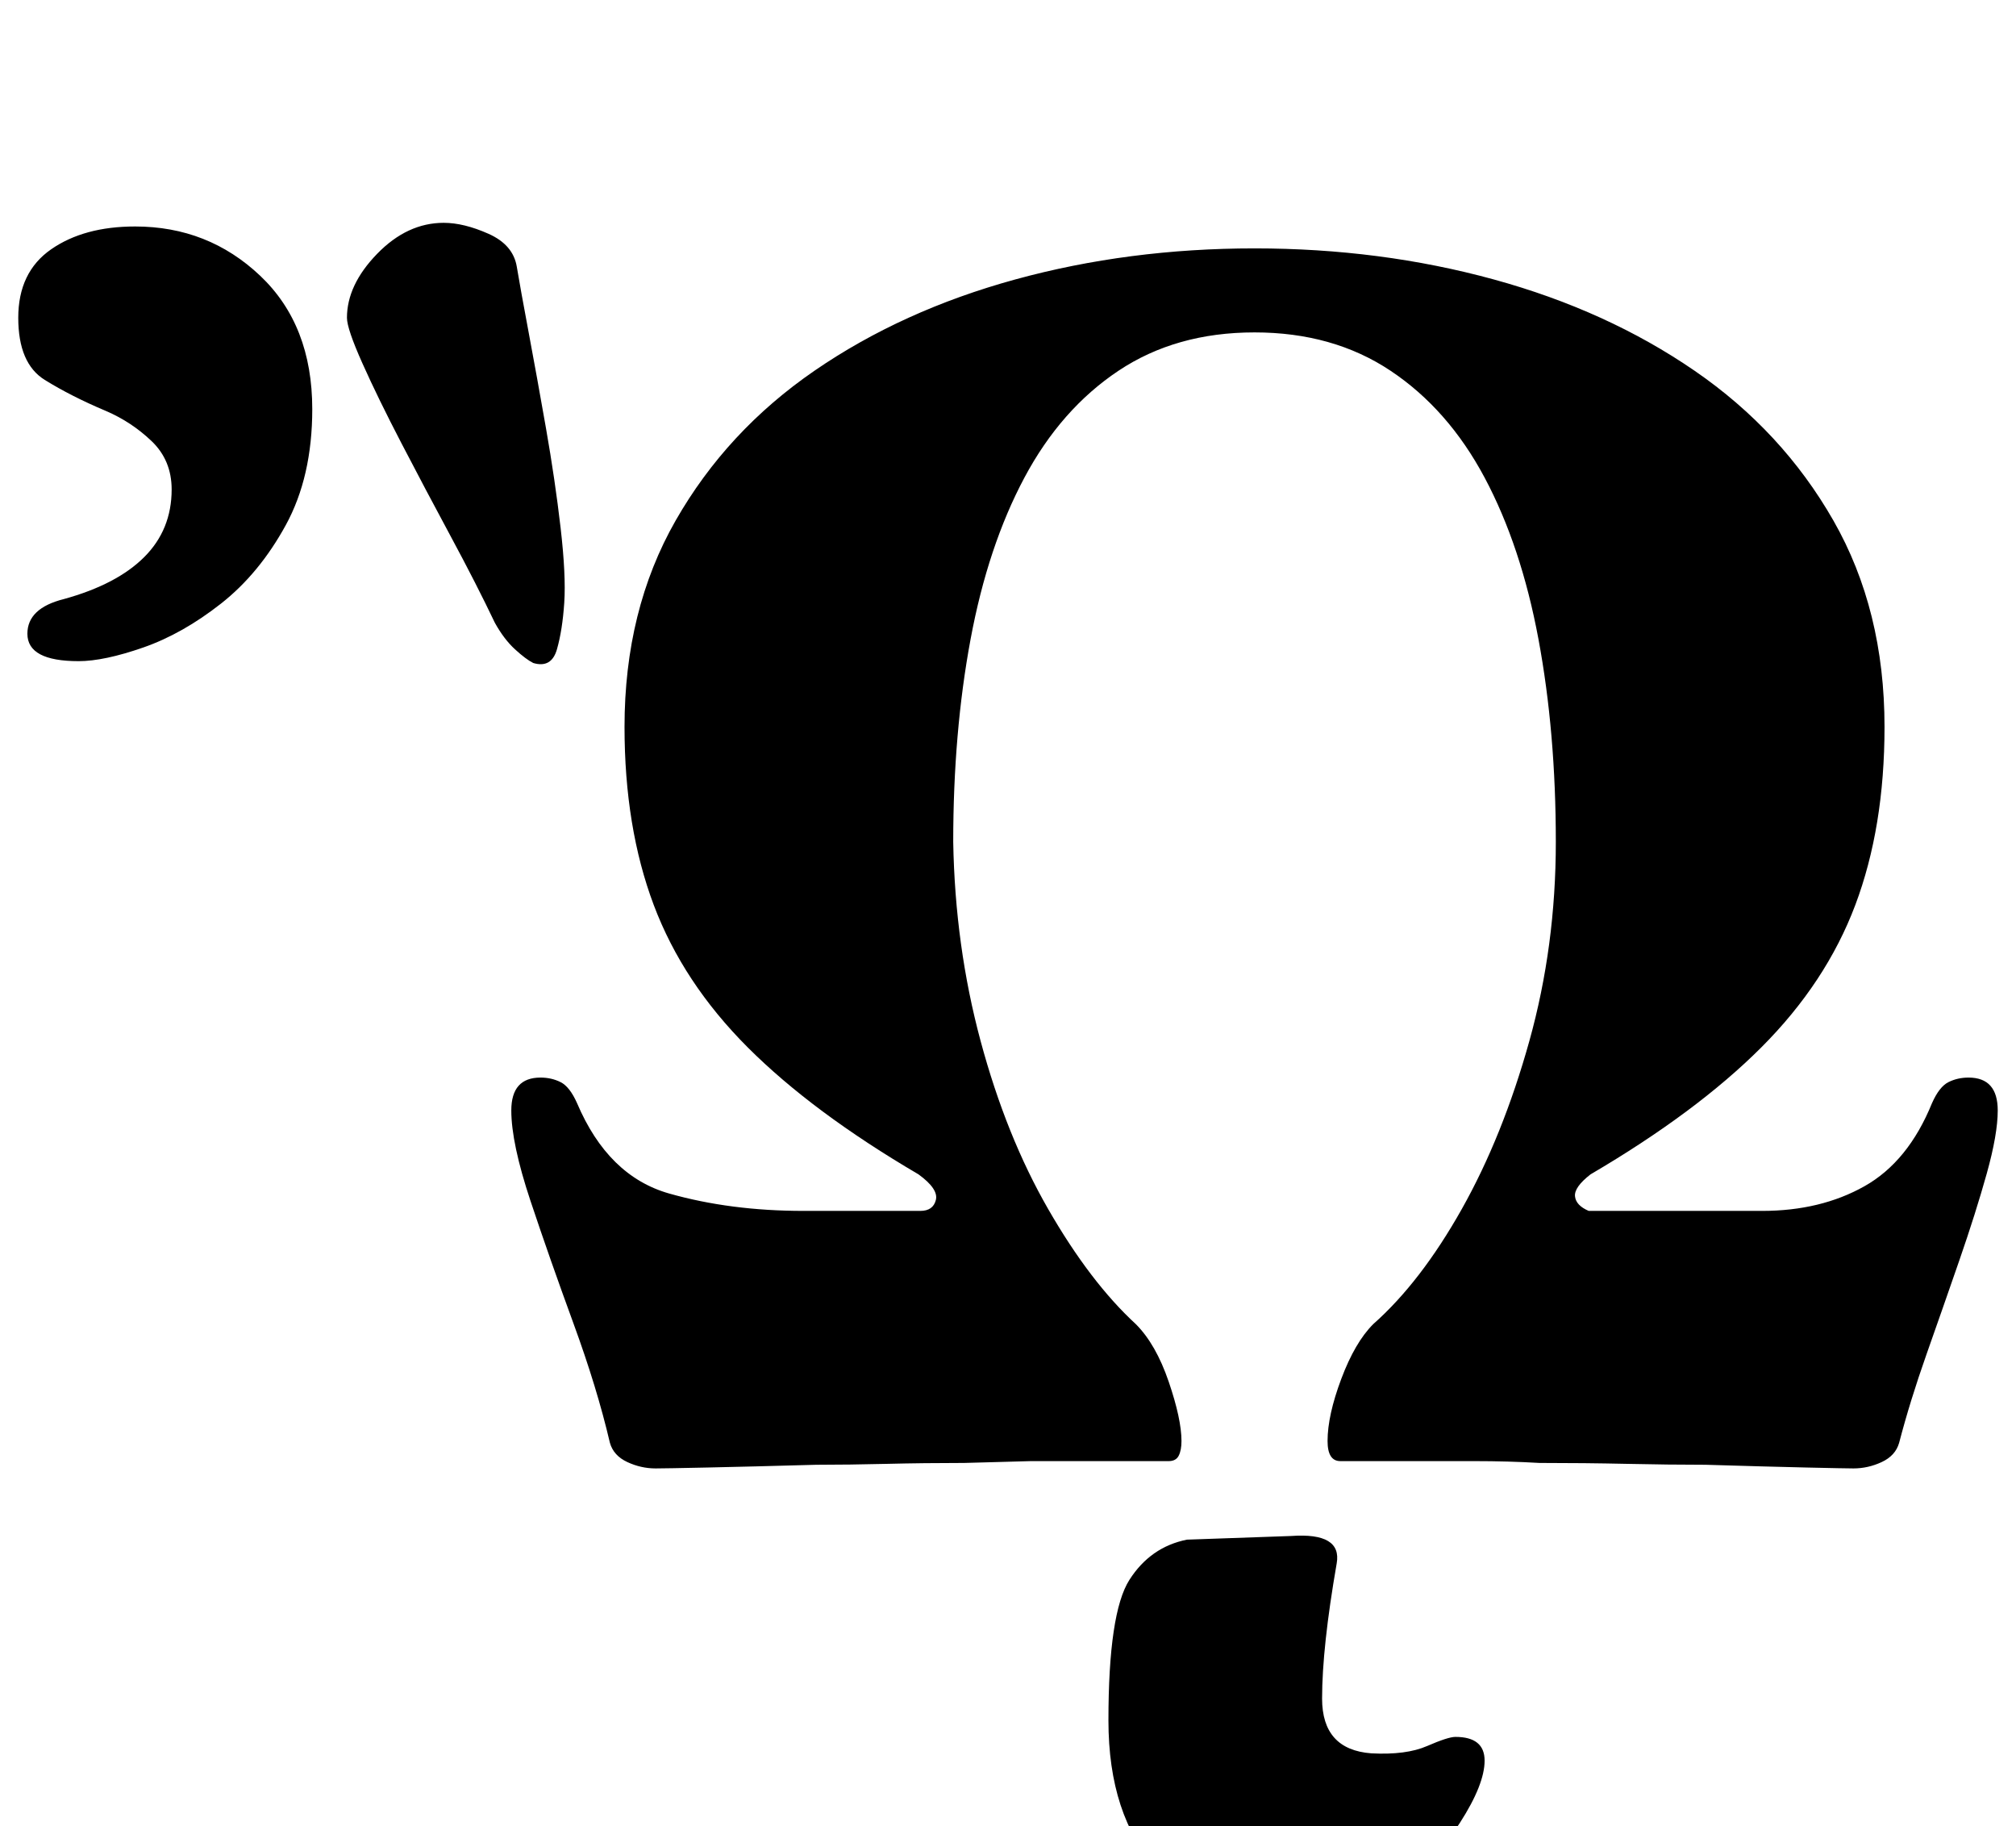 <?xml version="1.0" standalone="no"?>
<!DOCTYPE svg PUBLIC "-//W3C//DTD SVG 1.1//EN" "http://www.w3.org/Graphics/SVG/1.1/DTD/svg11.dtd" >
<svg xmlns="http://www.w3.org/2000/svg" xmlns:xlink="http://www.w3.org/1999/xlink" version="1.1" viewBox="-26 0 1104 1000">
  <g transform="matrix(1 0 0 -1 0 800)">
   <path fill="currentColor"
d="M333 -4q-8 0 -15.5 3.5t-9.5 10.5q-7 30 -20 65.5t-23.5 67t-10.5 49.5t16 18q6 0 11 -2.5t9 -11.5q17 -40 50.5 -49.5t73.5 -9.5h64q7 0 8.5 6t-9.5 14q-58 34 -93.5 69.5t-51.5 78t-16 97.5q0 64 28 113t76 82t110 50t131 17t131 -17t110 -50t76 -82t28 -113
q0 -55 -16 -97.5t-51.5 -78t-93.5 -69.5q-9 -7 -8.5 -12t7.5 -8h95q32 0 56 13.5t37 45.5q4 9 9 11.5t11 2.5q16 0 16 -18q0 -13 -6 -34.5t-15 -47.5t-18 -51.5t-15 -48.5q-2 -7 -9.5 -10.5t-15.5 -3.5q-4 0 -26 0.5t-55 1.5q-20 0 -43 0.5t-48 0.5q-17 1 -35.5 1h-37h-36.5
q-7 0 -7 11q0 14 7.5 34t17.5 30q26 23 48.5 63t37 92t14.5 109q0 60 -9.5 111t-29.5 88.5t-51.5 58.5t-74.5 21t-74.5 -21t-51.5 -58.5t-29.5 -88.5t-9.5 -111q1 -57 15 -109t37 -92t48 -63q11 -11 18 -31.5t7 -32.5q0 -5 -1.5 -8t-5.5 -3h-38h-37.5t-36.5 -1
q-22 0 -42.5 -0.5t-38.5 -0.5q-36 -1 -59.5 -1.5t-28.5 -0.5zM266 437q-4 2 -10 7.5t-11 14.5q-10 21 -24 47t-27 51t-21.5 44t-8.5 25q0 18 16.5 35t36.5 17q11 0 24.5 -6t15.5 -18t6.5 -36t9.5 -52.5t8 -54.5t2 -41t-4 -25.5t-13 -7.5zM17 438q-28 0 -28 15q0 14 20 19
q29 8 44 23t15 37q0 16 -11 26.5t-25 16.5q-19 8 -33.5 17t-14.5 34t18 37.5t46 12.5q40 0 68.5 -27t28.5 -73q0 -37 -14.5 -63.5t-35.5 -43t-42.5 -24t-35.5 -7.5zM674 -252q-40 0 -66.5 29t-26.5 81q0 59 11.5 77t31.5 22l57 2q28 2 25 -15q-8 -46 -8 -74t27 -30
q19 -1 30.5 4t15.5 5q16 0 16 -13t-13.5 -34t-39 -37.5t-60.5 -16.5z" />
  </g>

</svg>
